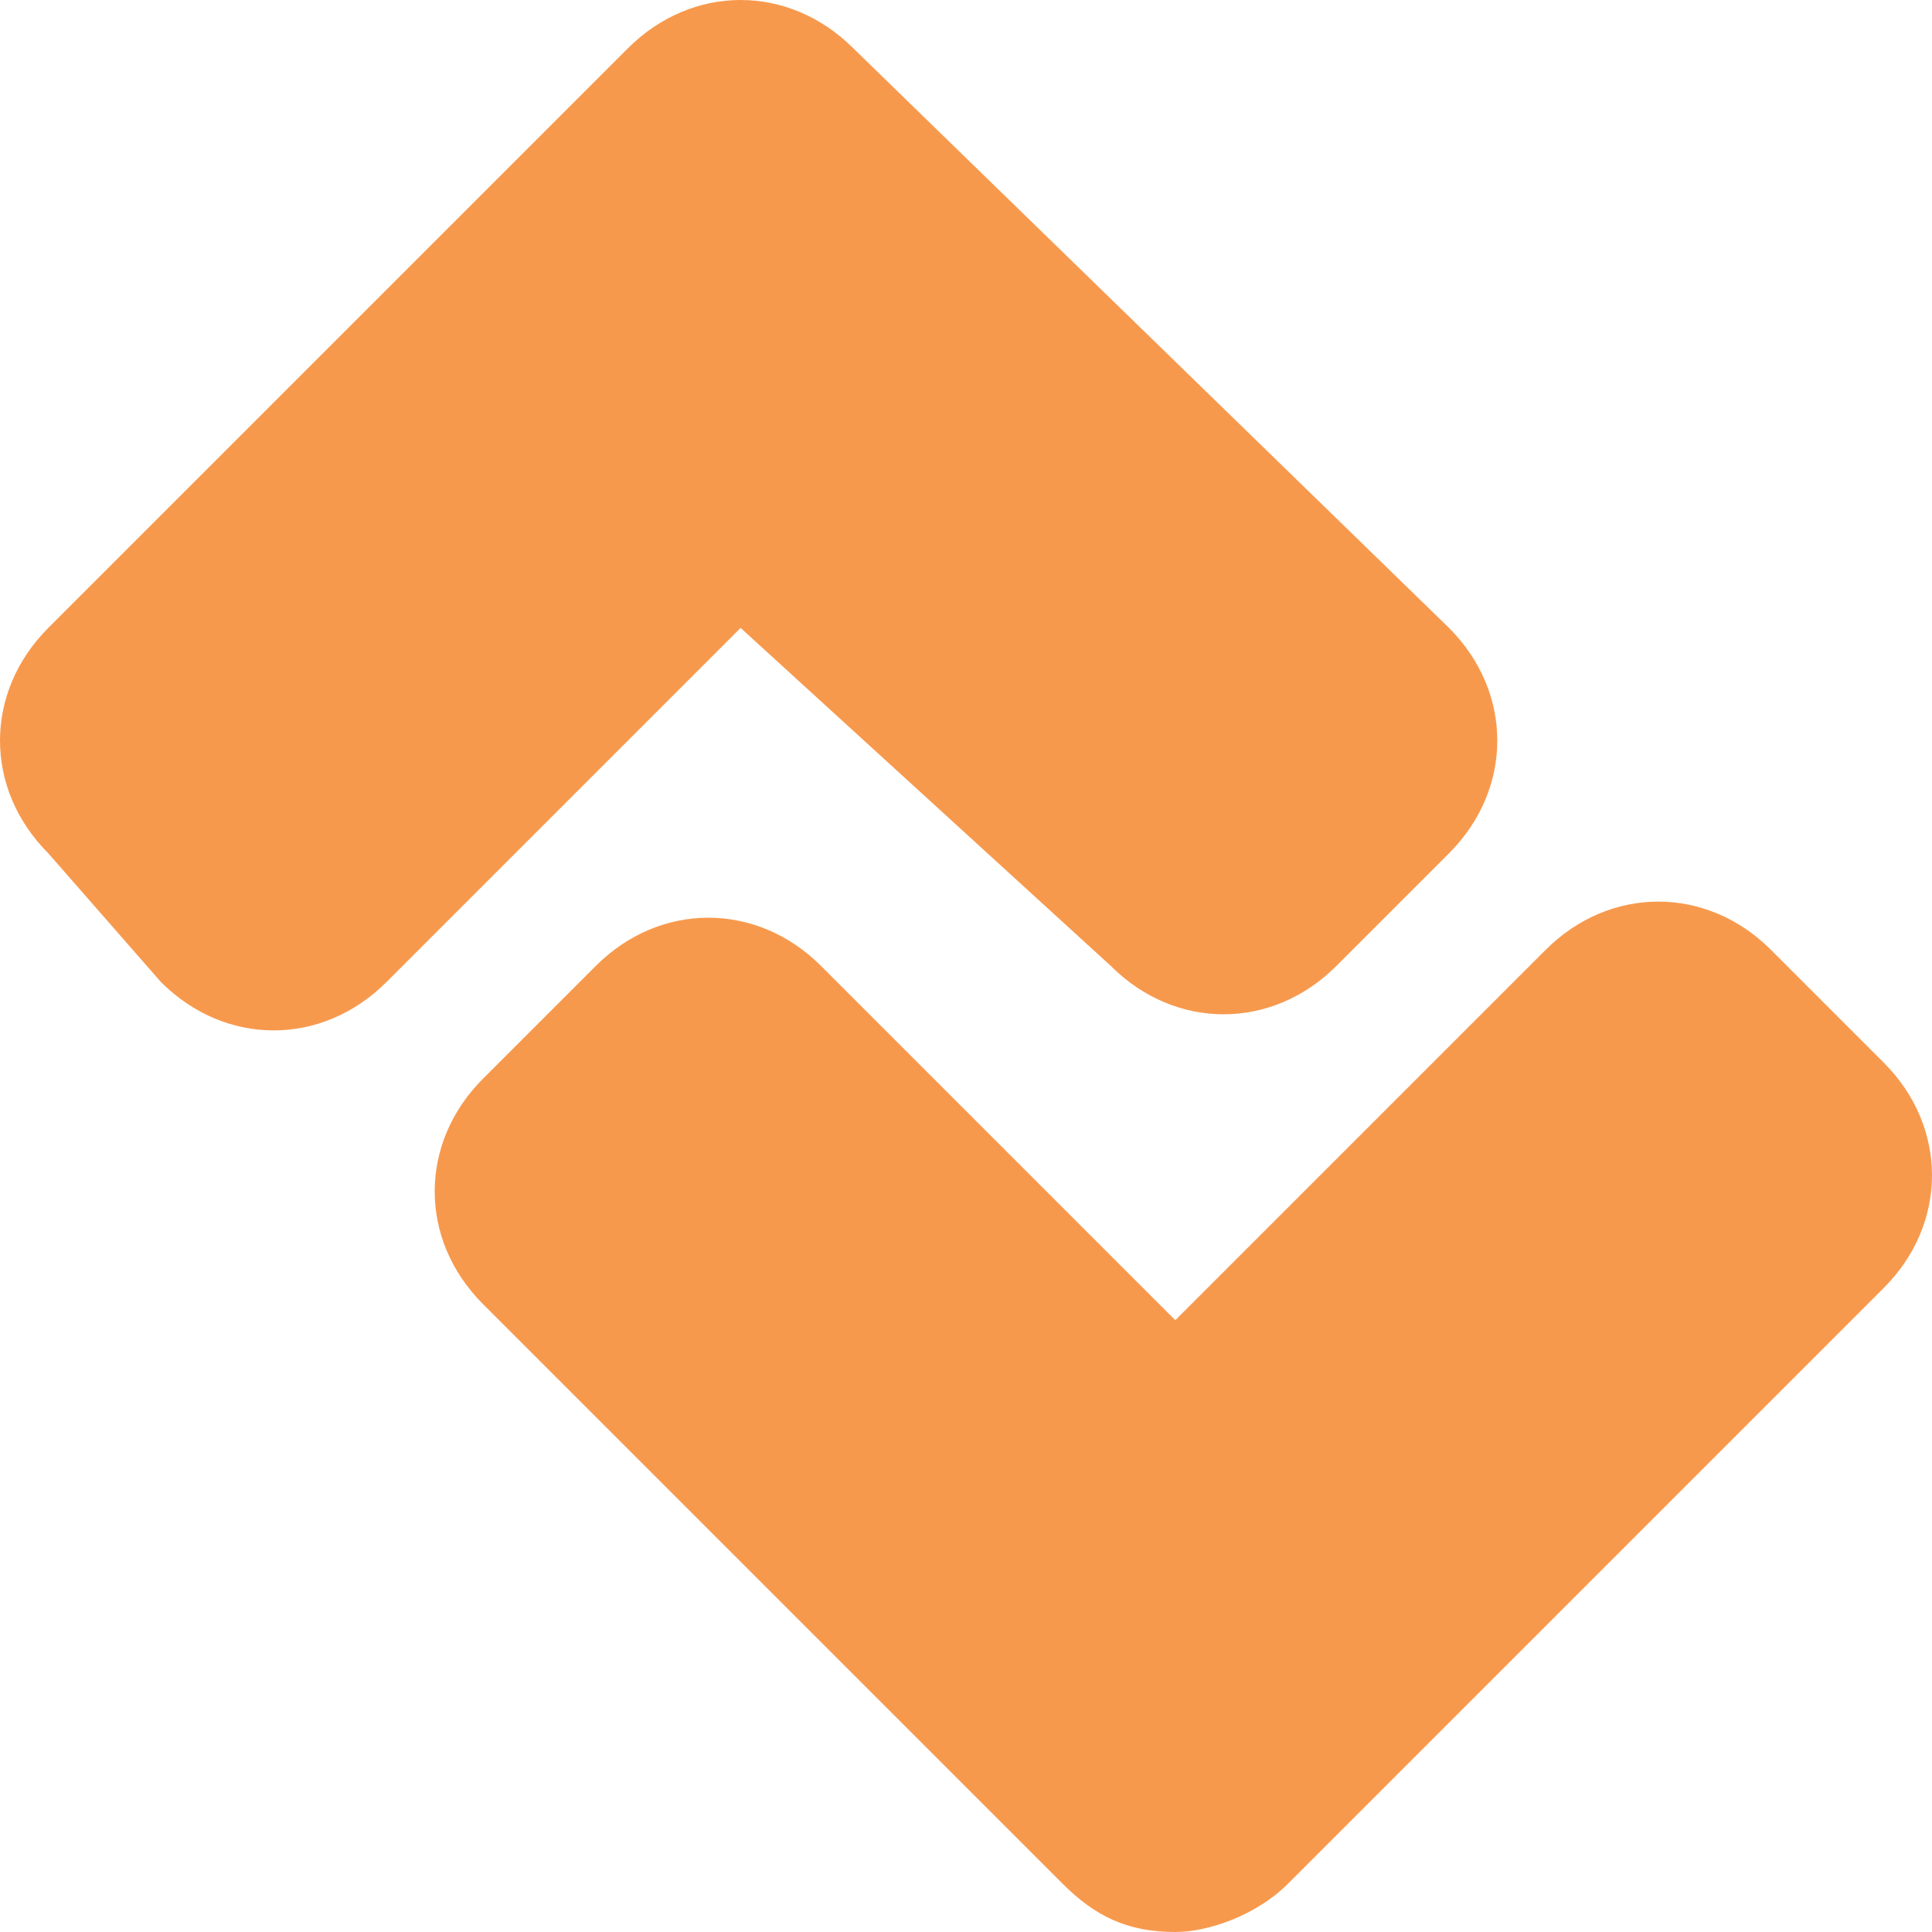 <?xml version="1.0" encoding="utf-8"?>
<!-- Generator: Adobe Illustrator 15.1.0, SVG Export Plug-In  -->
<!DOCTYPE svg PUBLIC "-//W3C//DTD SVG 1.1//EN" "http://www.w3.org/Graphics/SVG/1.1/DTD/svg11.dtd">
<svg version="1.1"
	 xmlns="http://www.w3.org/2000/svg" xmlns:xlink="http://www.w3.org/1999/xlink" xmlns:a="http://ns.adobe.com/AdobeSVGViewerExtensions/3.0/"
	 x="0px" y="0px" width="12px" height="12px" viewBox="0 0 12 12" style="overflow:visible;enable-background:new 0 0 12 12;"
	 xml:space="preserve" preserveAspectRatio="xMinYMid meet">
<defs>
</defs>
<path style="fill:#f7994d;" d="M11.7,8L8,11.7C7.8,11.9,7.5,12,7.3,12c-0.3,0-0.5-0.1-0.7-0.3L3,8.1c-0.4-0.4-0.4-1,0-1.4L3.7,6
	c0.4-0.4,1-0.4,1.4,0l2.2,2.2l2.3-2.3c0.4-0.4,1-0.4,1.4,0l0.7,0.7C12.1,7,12.1,7.6,11.7,8z M6.9,6c0.4,0.4,1,0.4,1.4,0L9,5.3
	c0.4-0.4,0.4-1,0-1.4L5.3,0.3c-0.4-0.4-1-0.4-1.4,0L3.2,1l0,0L0.3,3.9c-0.4,0.4-0.4,1,0,1.4L1,6.1c0.4,0.4,1,0.4,1.4,0l2.2-2.2
	L6.9,6z"/>
</svg>
